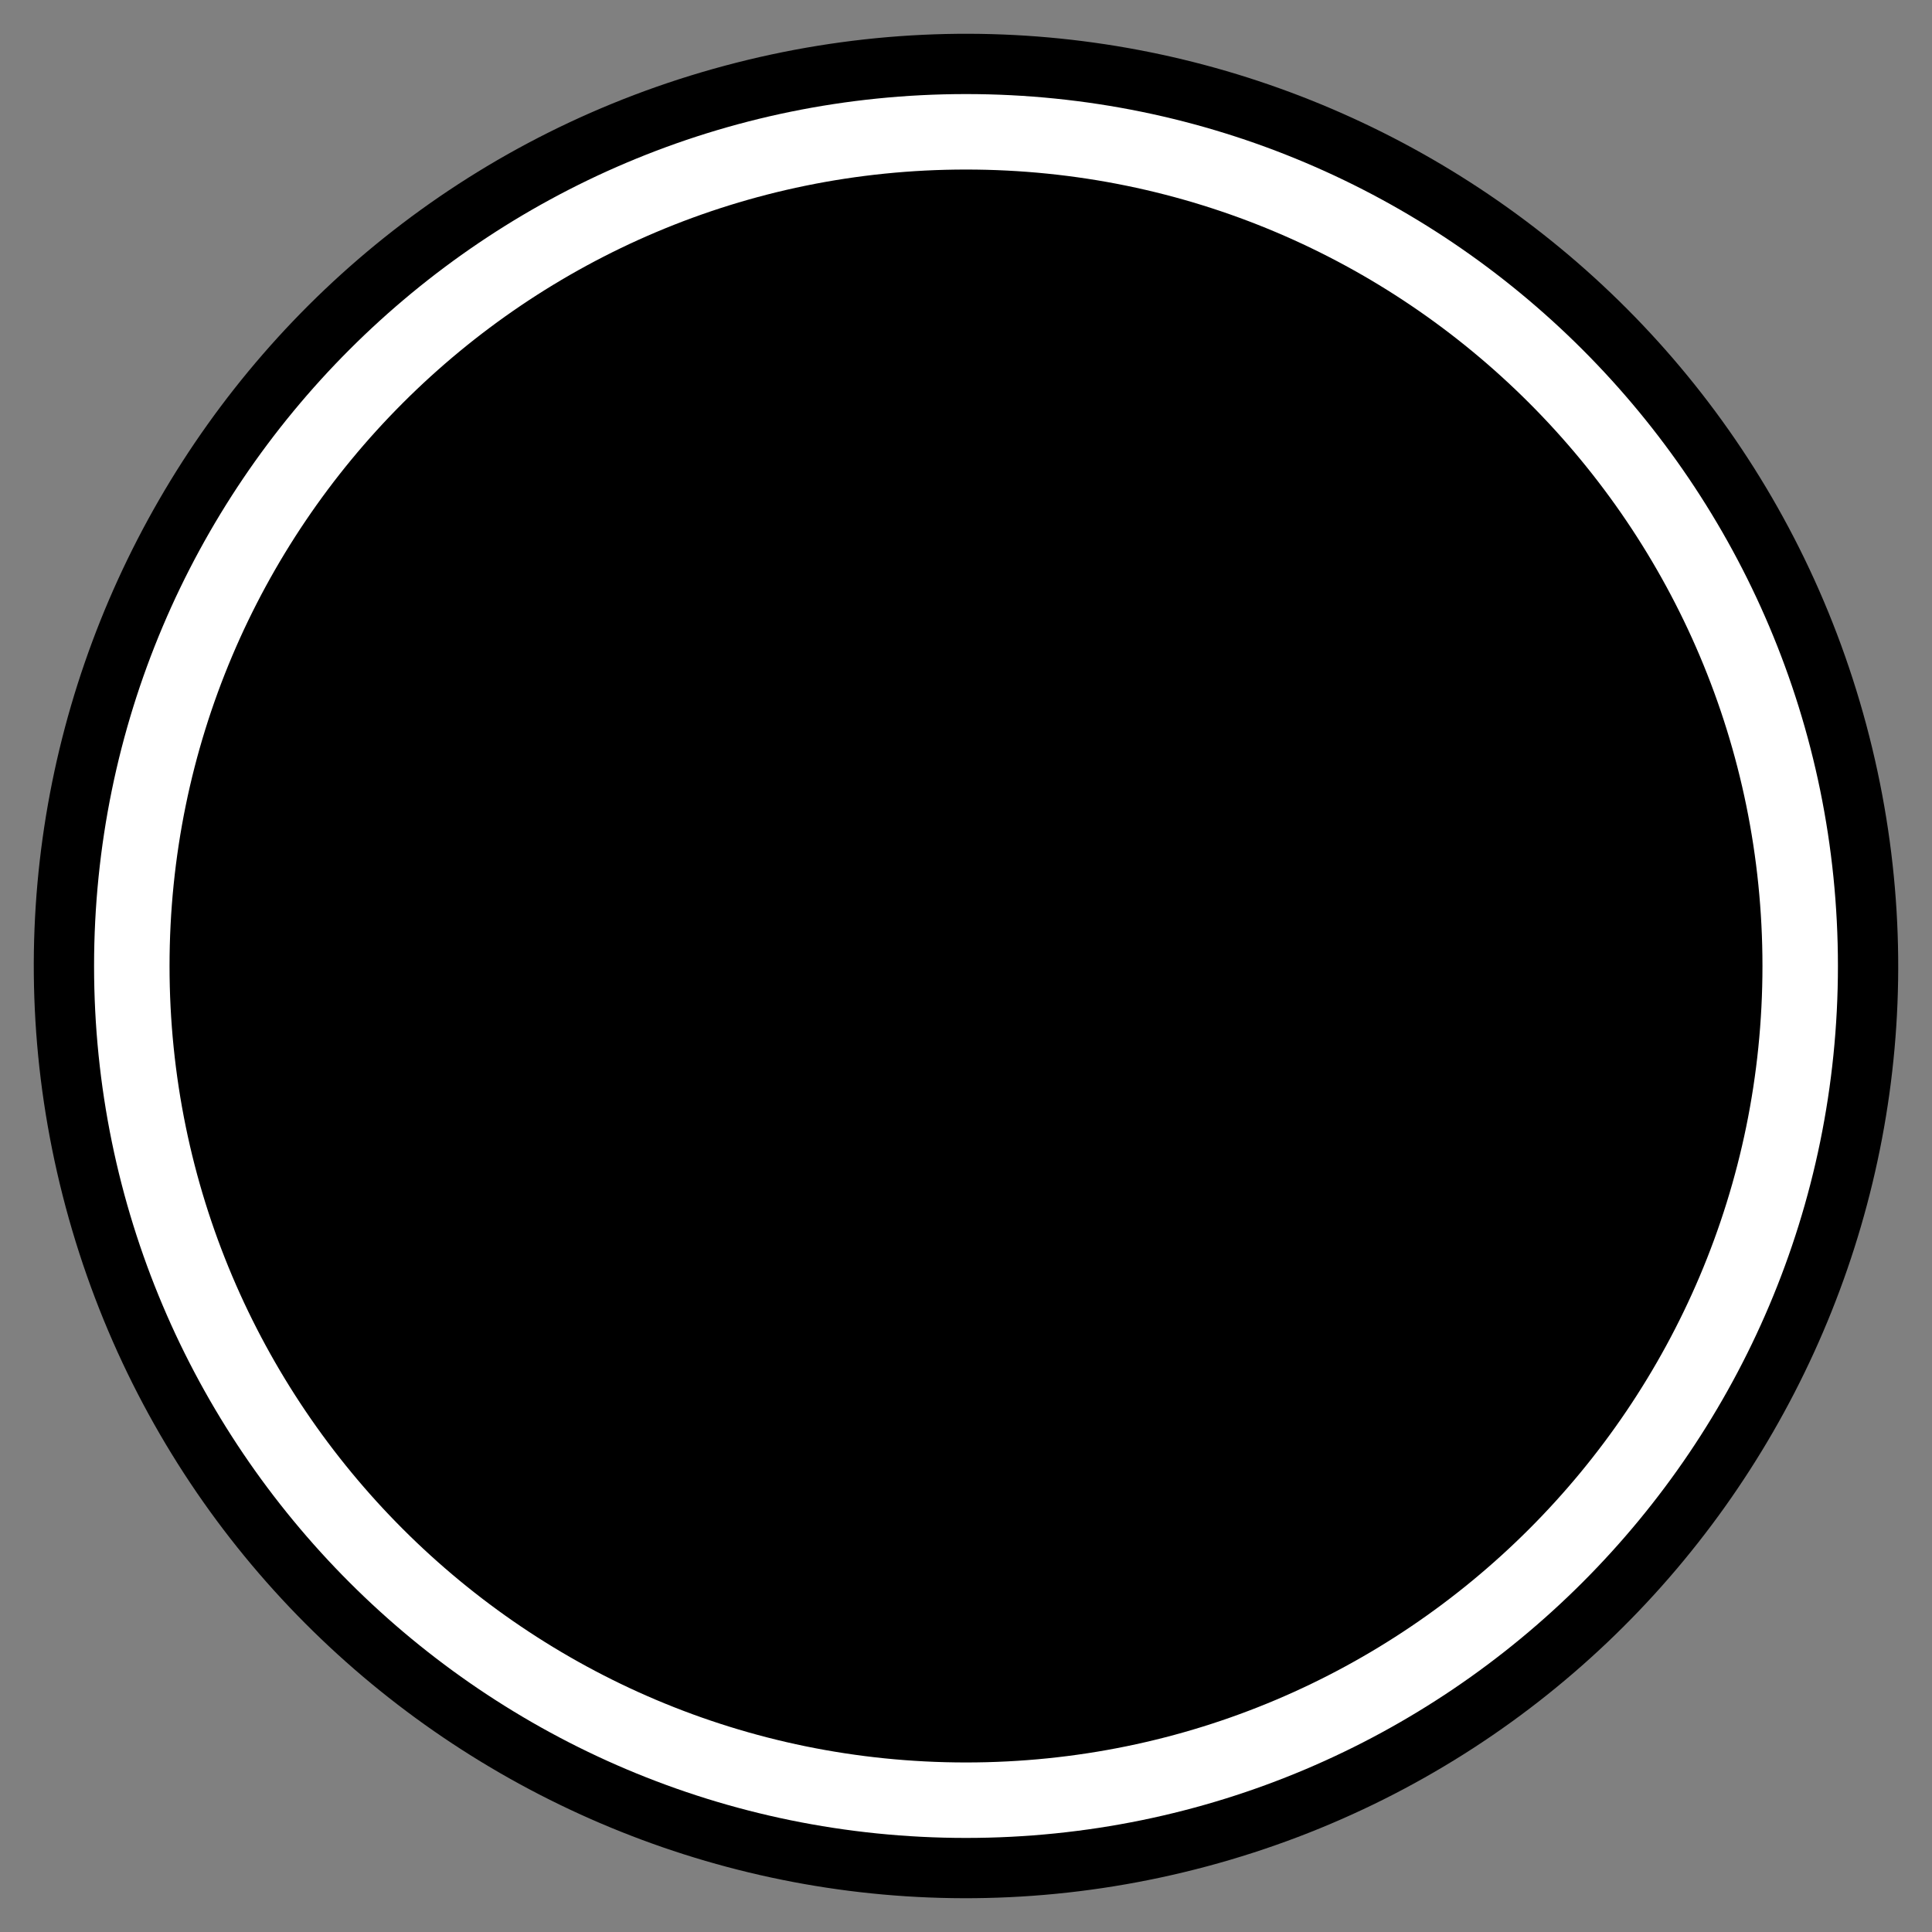 <?xml version="1.0" encoding="UTF-8" standalone="no"?>
<!-- Created with Inkscape (http://www.inkscape.org/) -->
<svg
   xmlns:dc="http://purl.org/dc/elements/1.1/"
   xmlns:cc="http://creativecommons.org/ns#"
   xmlns:rdf="http://www.w3.org/1999/02/22-rdf-syntax-ns#"
   xmlns:svg="http://www.w3.org/2000/svg"
   xmlns="http://www.w3.org/2000/svg"
   xmlns:xlink="http://www.w3.org/1999/xlink"
   xmlns:sodipodi="http://sodipodi.sourceforge.net/DTD/sodipodi-0.dtd"
   xmlns:inkscape="http://www.inkscape.org/namespaces/inkscape"
   width="512"
   height="512"
   id="svg9129"
   sodipodi:version="0.32"
   inkscape:version="0.46"
   version="1.0"
   sodipodi:docname="droppoint.svg"
   inkscape:output_extension="org.inkscape.output.svg.inkscape">
  <rect width="100%" height="100%" fill="#808080" stroke="none"/>
  <defs
     id="defs9131">
    <inkscape:perspective
       sodipodi:type="inkscape:persp3d"
       inkscape:vp_x="0 : 256 : 1"
       inkscape:vp_y="0 : 1000 : 0"
       inkscape:vp_z="512 : 256 : 1"
       inkscape:persp3d-origin="256 : 170.66667 : 1"
       id="perspective17" />
    <linearGradient
       inkscape:collect="always"
       id="linearGradient4926">
      <stop
         style="stop-color:#ffffff;stop-opacity:1;"
         offset="0"
         id="stop4928" />
      <stop
         style="stop-color:#ffffff;stop-opacity:0;"
         offset="1"
         id="stop4930" />
    </linearGradient>
    <linearGradient
       inkscape:collect="always"
       xlink:href="#linearGradient4926"
       id="linearGradient2400"
       gradientUnits="userSpaceOnUse"
       gradientTransform="matrix(1.458,2.353,3.149,-1.504,-1489.562,-533.995)"
       x1="391.429"
       y1="291.648"
       x2="570"
       y2="291.648" />
  </defs>
  <sodipodi:namedview
     id="base"
     pagecolor="#ffffff"
     bordercolor="#666666"
     borderopacity="1.0"
     gridtolerance="10000"
     guidetolerance="10"
     objecttolerance="10"
     inkscape:pageopacity="0.0"
     inkscape:pageshadow="2"
     inkscape:zoom="0.25"
     inkscape:cx="607.58942"
     inkscape:cy="524.51442"
     inkscape:document-units="px"
     inkscape:current-layer="layer1"
     showgrid="false"
     width="512px"
     inkscape:window-width="638"
     inkscape:window-height="721"
     inkscape:window-x="420"
     inkscape:window-y="25"
     inkscape:snap-global="false"
     showborder="false">
    <inkscape:grid
       type="xygrid"
       id="grid9160"
       visible="true"
       enabled="true" />
  </sodipodi:namedview>
  <g
     inkscape:label="Layer 1"
     inkscape:groupmode="layer"
     id="layer1">
    <path
       style="fill:#000000;fill-opacity:1;stroke:#000000;stroke-width:20;stroke-linecap:butt;stroke-linejoin:round;stroke-miterlimit:4;stroke-dashoffset:0;stroke-opacity:1"
       d="M 27.076,317.34 C 60.935,443.706 190.974,518.784 317.34,484.924 C 443.706,451.065 518.784,321.026 484.924,194.66 C 451.065,68.294 321.026,-6.784 194.66,27.076 C 68.294,60.935 -6.784,190.974 27.076,317.34 z"
       id="path3253" />
    <path
       style="fill:none;fill-opacity:1;stroke:#ffffff;stroke-width:20;stroke-linecap:butt;stroke-linejoin:miter;stroke-miterlimit:4;stroke-dashoffset:0;stroke-opacity:1"
       d="M 34.93,256 C 34.93,378.03 133.97,477.07 256,477.07 C 378.03,477.07 477.07,378.03 477.07,256 C 477.07,133.97 378.03,34.93 256,34.93 C 133.97,34.93 34.93,133.97 34.93,256 z"
       id="path9258" />
    <g
       id="g10974"
       transform="translate(20,-12.55)">
      <path
         style="font-size:45.16px;font-style:normal;font-variant:normal;font-weight:normal;font-stretch:normal;fill:#000000;fill-opacity:1;stroke:none;stroke-width:1px;stroke-linecap:butt;stroke-linejoin:miter;stroke-opacity:1;font-family:Sans;-inkscape-font-specification:Sans"
         d="M 614.52,194.391 C 614.52,241.972 614.52,289.552 614.52,337.132 C 642.409,337.457 674.264,338.637 694.921,316.444 C 715.242,293.861 716.029,258.968 705.987,231.65 C 694.417,202.592 660.713,192.935 632.021,194.391 C 626.187,194.391 620.354,194.391 614.52,194.391 z M 554.195,148.796 C 599.528,149.662 645.405,145.794 690.165,154.674 C 733.964,163.29 769.336,202.109 773.216,246.673 C 778.587,286.291 767.677,330.719 734.59,355.801 C 700.195,383.724 653.455,382.131 611.629,382.728 C 592.484,382.728 573.34,382.728 554.195,382.728 C 554.195,304.751 554.195,226.773 554.195,148.796 z M 820.562,148.796 C 859.27,149.154 898.023,148.013 936.697,149.495 C 967.653,151.304 1001.204,167.976 1009.758,199.983 C 1018.869,231.746 1010.615,271.901 979.492,288.532 C 949.461,305.705 913.995,300.777 880.886,301.565 C 880.886,328.619 880.886,355.674 880.886,382.728 C 860.778,382.728 840.67,382.728 820.562,382.728 C 820.562,304.751 820.562,226.773 820.562,148.796 z M 880.886,192.511 C 880.886,214.29 880.886,236.07 880.886,257.849 C 899.312,256.832 918.763,260.887 936.088,253.09 C 959.901,240.364 954.364,197.196 926.298,193.701 C 911.309,191.497 896.004,192.914 880.886,192.511 z"
         id="text9769" />
    </g>
  </g>
</svg>
